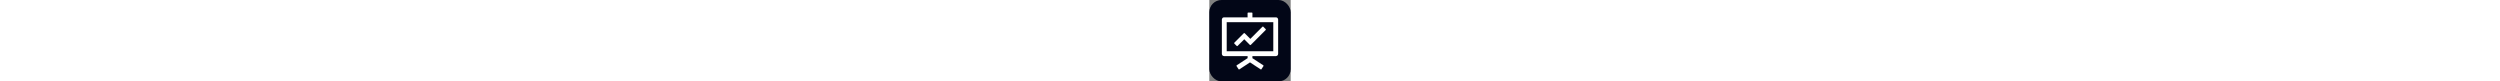 <svg
            fill="#ffffff"
            height="40px"
            viewBox="-102.4 -102.4 1228.80 1228.80"
            className="icon"
            version="1.1"
            xmlns="http://www.w3.org/2000/svg"
            p-id="14137"
            xmlnsXlink="http://www.w3.org/1999/xlink"
            stroke="#ffffff"
          >
            <rect x="-102.4" y="-102.4" width="1228.80" height="1228.80" fill="#808080" stroke="none"/>
            <g id="SVGRepo_bgCarrier" stroke-width="0">
              <rect
                x="-102.4"
                y="-102.4"
                width="1228.80"
                height="1228.80"
                rx="184.32"
                fill="#020617"
                strokeWidth="0"
              ></rect>
            </g>
            <g
              id="SVGRepo_tracerCarrier"
              stroke-linecap="round"
              stroke-linejoin="round"
            ></g>
            <g id="SVGRepo_iconCarrier">
              <defs>
                <style type="text/css"></style>
              </defs>
              <path
                d="M312.1 591.5c3.1 3.1 8.2 3.1 11.3 0l101.8-101.8 86.1 86.2c3.1 3.1 8.2 3.1 11.3 0l226.3-226.5c3.1-3.1 3.1-8.2 0-11.3l-36.8-36.8c-3.1-3.1-8.2-3.1-11.3 0L517 485.3l-86.1-86.2c-3.1-3.1-8.2-3.1-11.3 0L275.3 543.4c-3.1 3.1-3.1 8.2 0 11.3l36.8 36.8z"
                p-id="14138"
              ></path>
              <path
                d="M904 160H548V96c0-4.4-3.6-8-8-8h-56c-4.4 0-8 3.6-8 8v64H120c-17.7 0-32 14.3-32 32v520c0 17.7 14.3 32 32 32h356.4v32L311.6 884.1c-3.7 2.4-4.7 7.3-2.3 11l30.3 47.2v0.1c2.4 3.7 7.4 4.7 11.1 2.3L512 838.9l161.3 105.8c3.7 2.4 8.7 1.4 11.1-2.3v-0.1l30.3-47.2c2.4-3.7 1.3-8.6-2.3-11L548 776.3V744h356c17.7 0 32-14.3 32-32V192c0-17.7-14.3-32-32-32z m-40 512H160V232h704v440z"
                p-id="14139"
              ></path>
            </g>
          </svg>